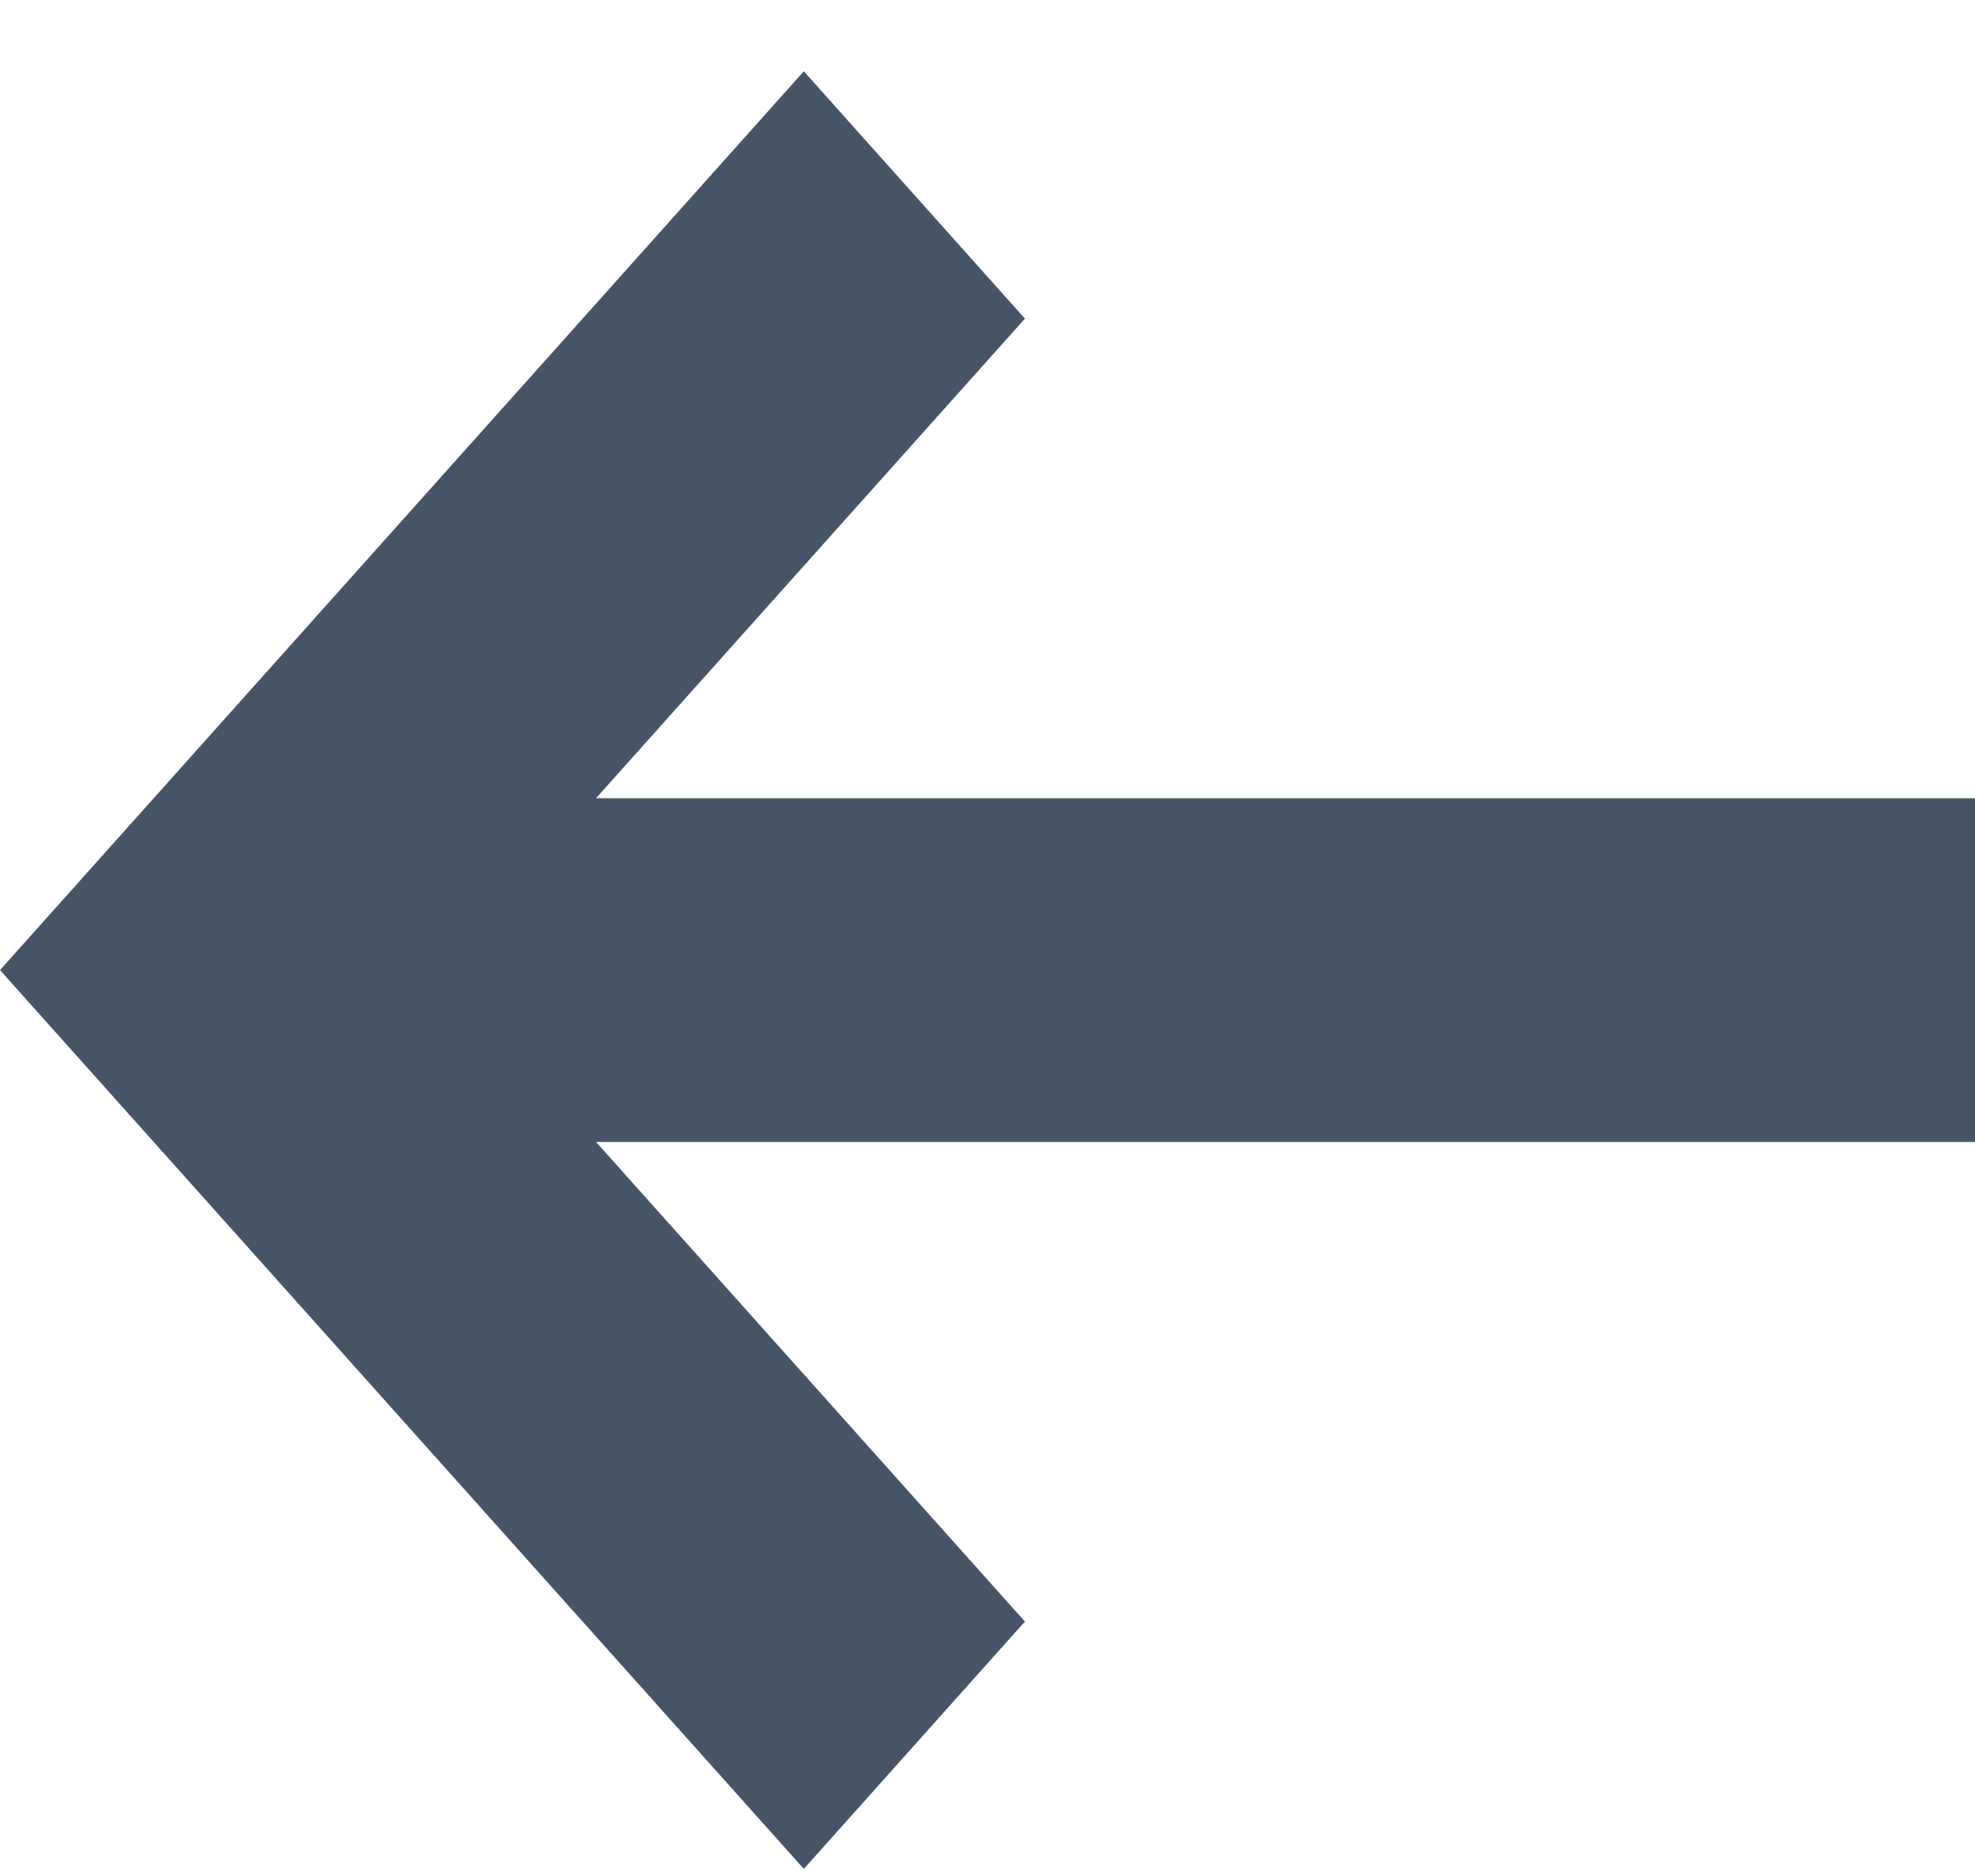 <svg width="20" height="19" viewBox="0 0 20 19" fill="none" xmlns="http://www.w3.org/2000/svg">
<path d="M8.14 18.399L7.893 18.124L0.699 10.078L0.473 9.825L0.699 9.572L7.893 1.526L8.14 1.25L8.386 1.526L9.68 2.974L9.907 3.227L9.68 3.48L5.237 8.449H19.318H19.659V8.815V10.835V11.2H19.318H5.237L9.68 16.17L9.907 16.423L9.68 16.676L8.386 18.124L8.14 18.399Z" fill="#475467"/>
<path d="M8.14 17.871L9.434 16.423L4.437 10.835H19.318V8.815H4.437L9.434 3.227L8.14 1.779L0.945 9.825L8.14 17.871ZM8.14 18.928L0 9.825L8.14 0.722L10.379 3.227L6.036 8.084H20V11.566H6.036L10.379 16.423L8.14 18.928Z" fill="#475467"/>
</svg>
